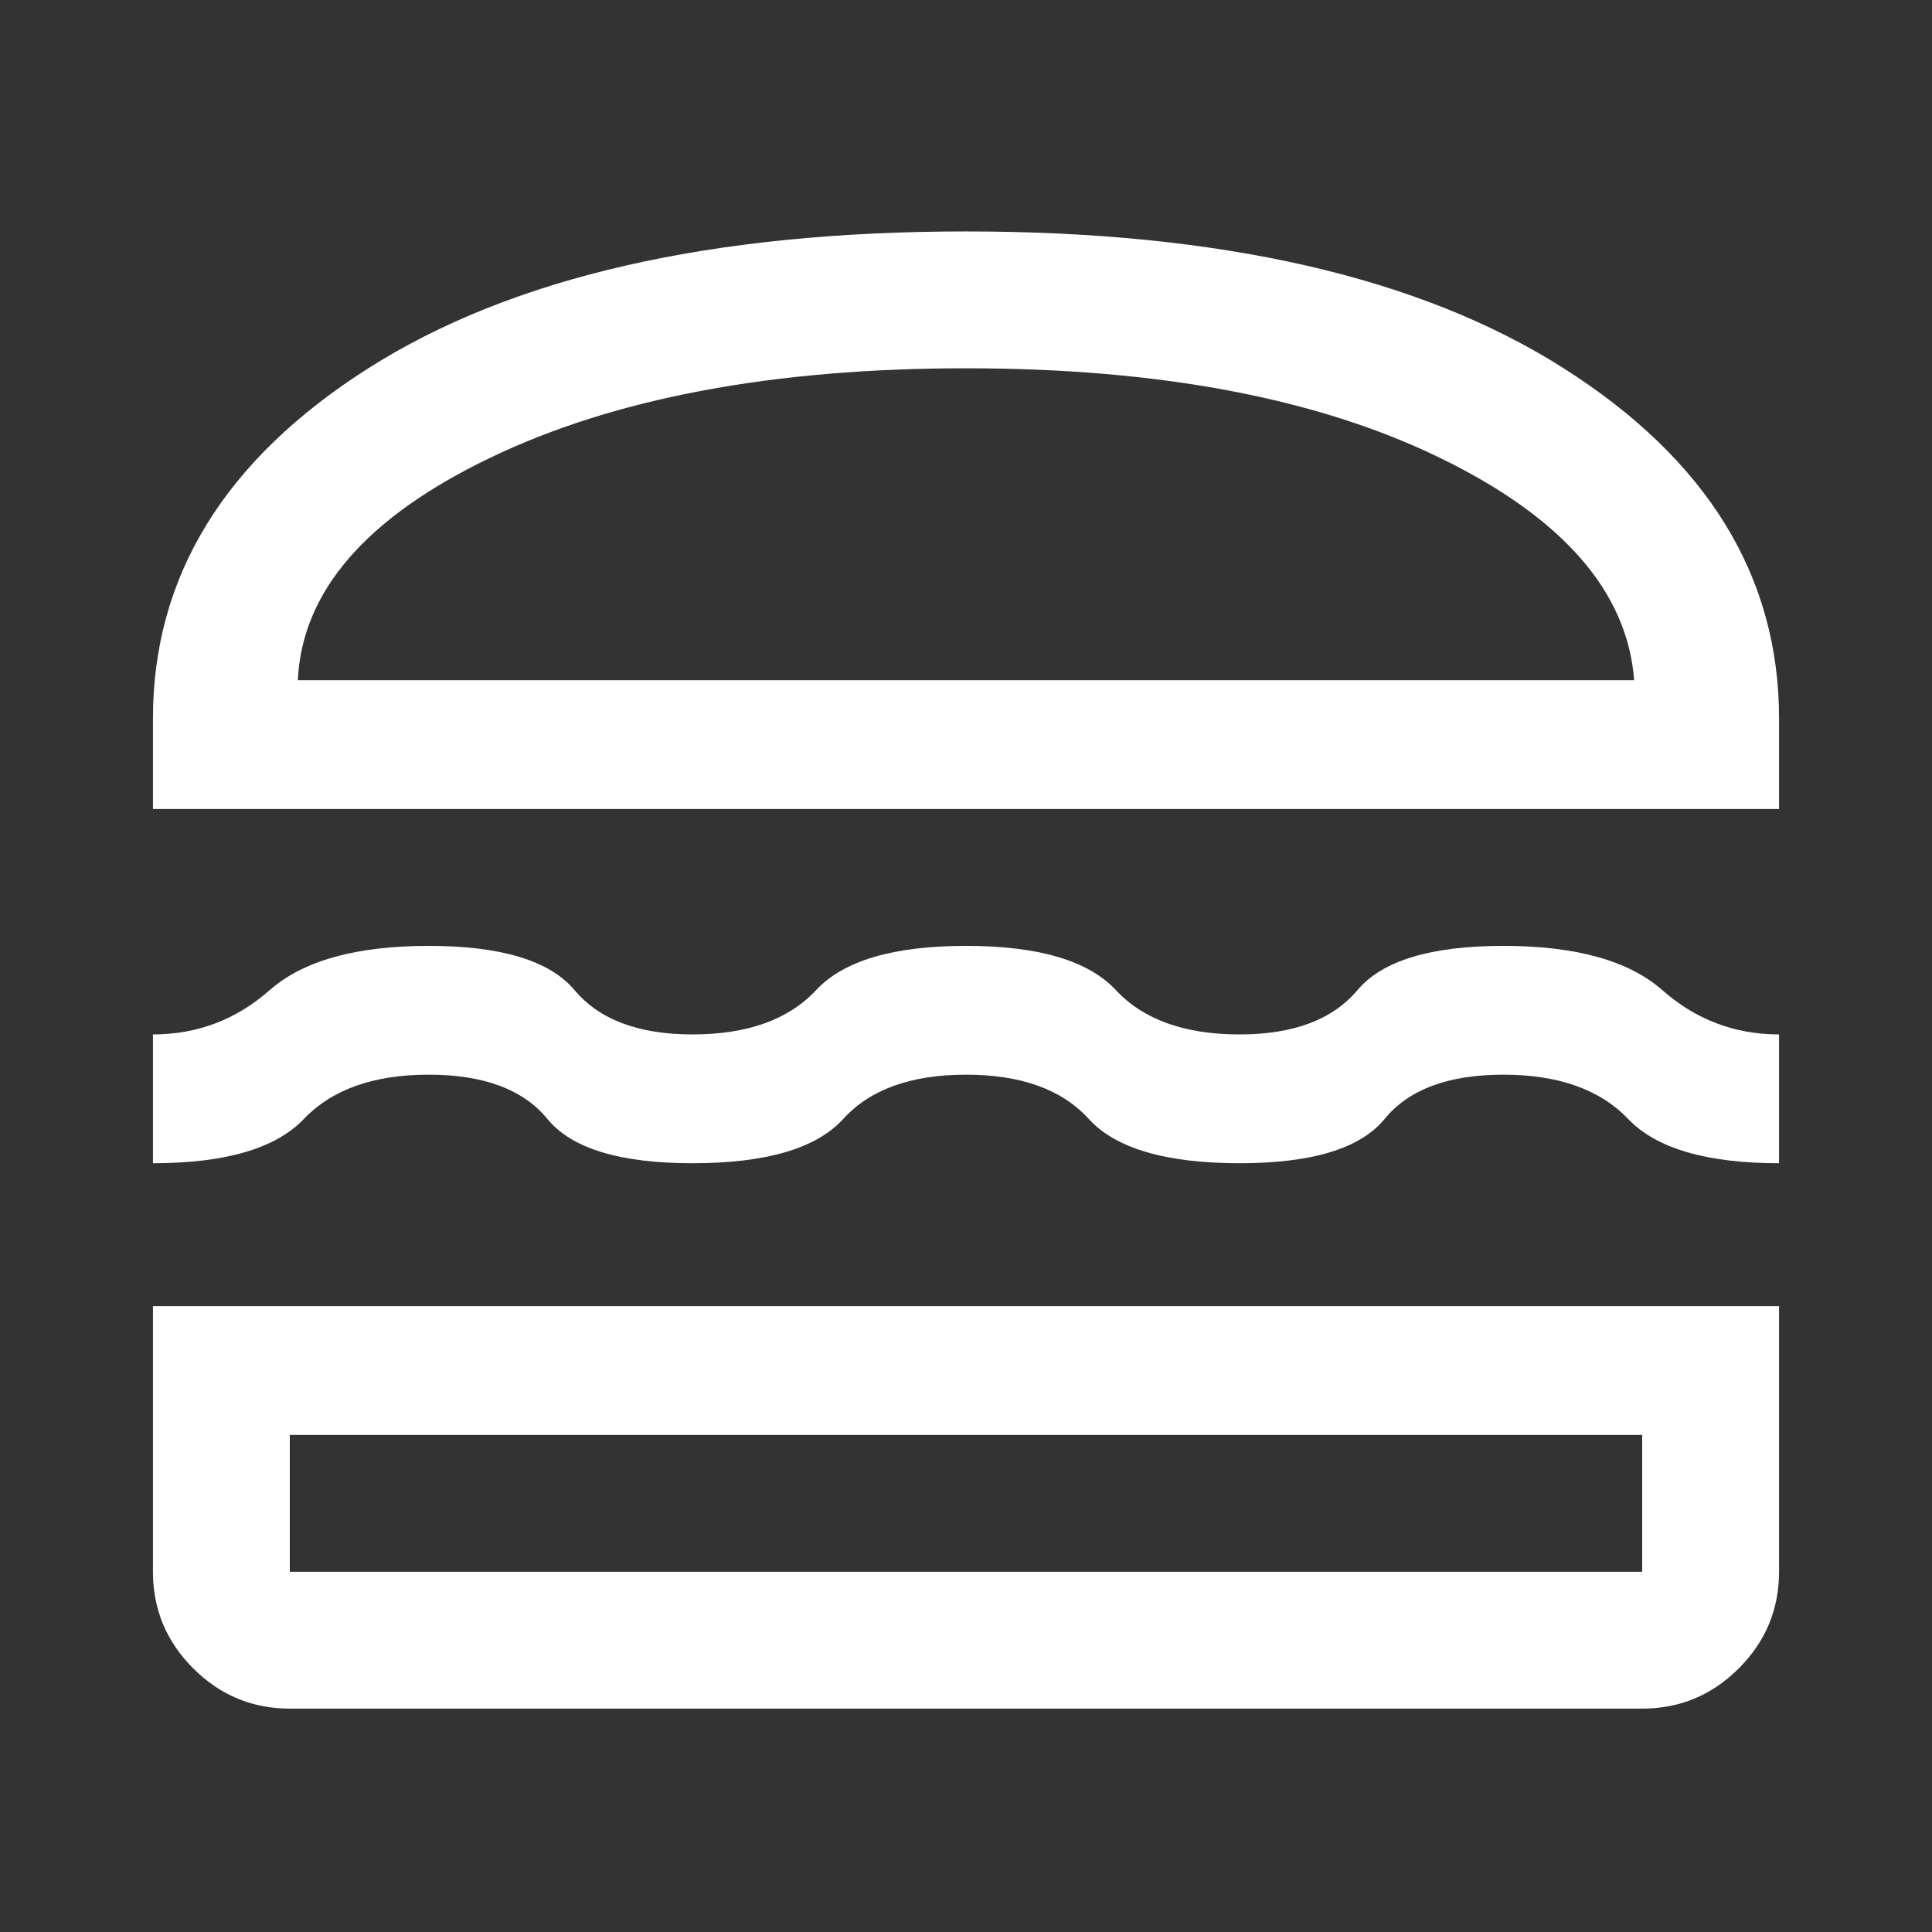<svg xmlns="http://www.w3.org/2000/svg" height="48" width="48"><rect width="100%" height="100%" fill="#333333" stroke="none"/><path fill="#FFFFFF" d="M3.8 20.1V17.85Q3.8 12.55 9.15 9.15Q14.5 5.75 24 5.75Q33.5 5.75 38.85 9.15Q44.2 12.55 44.2 17.85V20.1ZM7.4 16.9H40.6Q40.35 13.6 35.775 11.375Q31.2 9.15 24 9.15Q16.8 9.15 12.175 11.375Q7.55 13.6 7.4 16.9ZM3.8 28.9V25.7Q5.45 25.7 6.7 24.6Q7.95 23.5 10.65 23.5Q13.35 23.5 14.275 24.6Q15.2 25.7 17.2 25.7Q19.25 25.7 20.275 24.6Q21.3 23.5 24 23.5Q26.7 23.5 27.725 24.6Q28.75 25.7 30.8 25.7Q32.8 25.7 33.725 24.6Q34.65 23.5 37.35 23.5Q40.05 23.5 41.3 24.6Q42.55 25.7 44.2 25.7V28.9Q41.5 28.9 40.45 27.8Q39.4 26.7 37.35 26.7Q35.3 26.7 34.4 27.8Q33.5 28.9 30.8 28.9Q28.05 28.9 27.05 27.8Q26.05 26.7 24 26.7Q21.95 26.7 20.95 27.8Q19.95 28.9 17.2 28.9Q14.5 28.9 13.6 27.8Q12.7 26.7 10.65 26.7Q8.6 26.7 7.55 27.8Q6.5 28.9 3.8 28.9ZM7.2 42.45Q5.8 42.45 4.8 41.45Q3.8 40.45 3.8 39.05V32.45H44.2V39.05Q44.2 40.45 43.2 41.45Q42.2 42.45 40.8 42.45ZM7.2 39.05H40.8Q40.8 39.05 40.8 39.05Q40.8 39.05 40.8 39.05V35.65H7.2V39.05Q7.2 39.05 7.2 39.05Q7.2 39.05 7.2 39.05ZM7.2 35.65Q7.2 35.65 7.2 35.65Q7.2 35.65 7.2 35.65H40.8Q40.8 35.65 40.8 35.65Q40.8 35.65 40.8 35.65ZM7.4 16.9Q7.55 16.9 12.175 16.9Q16.8 16.9 24 16.9Q31.2 16.9 35.775 16.9Q40.35 16.9 40.6 16.9Z"/></svg>
